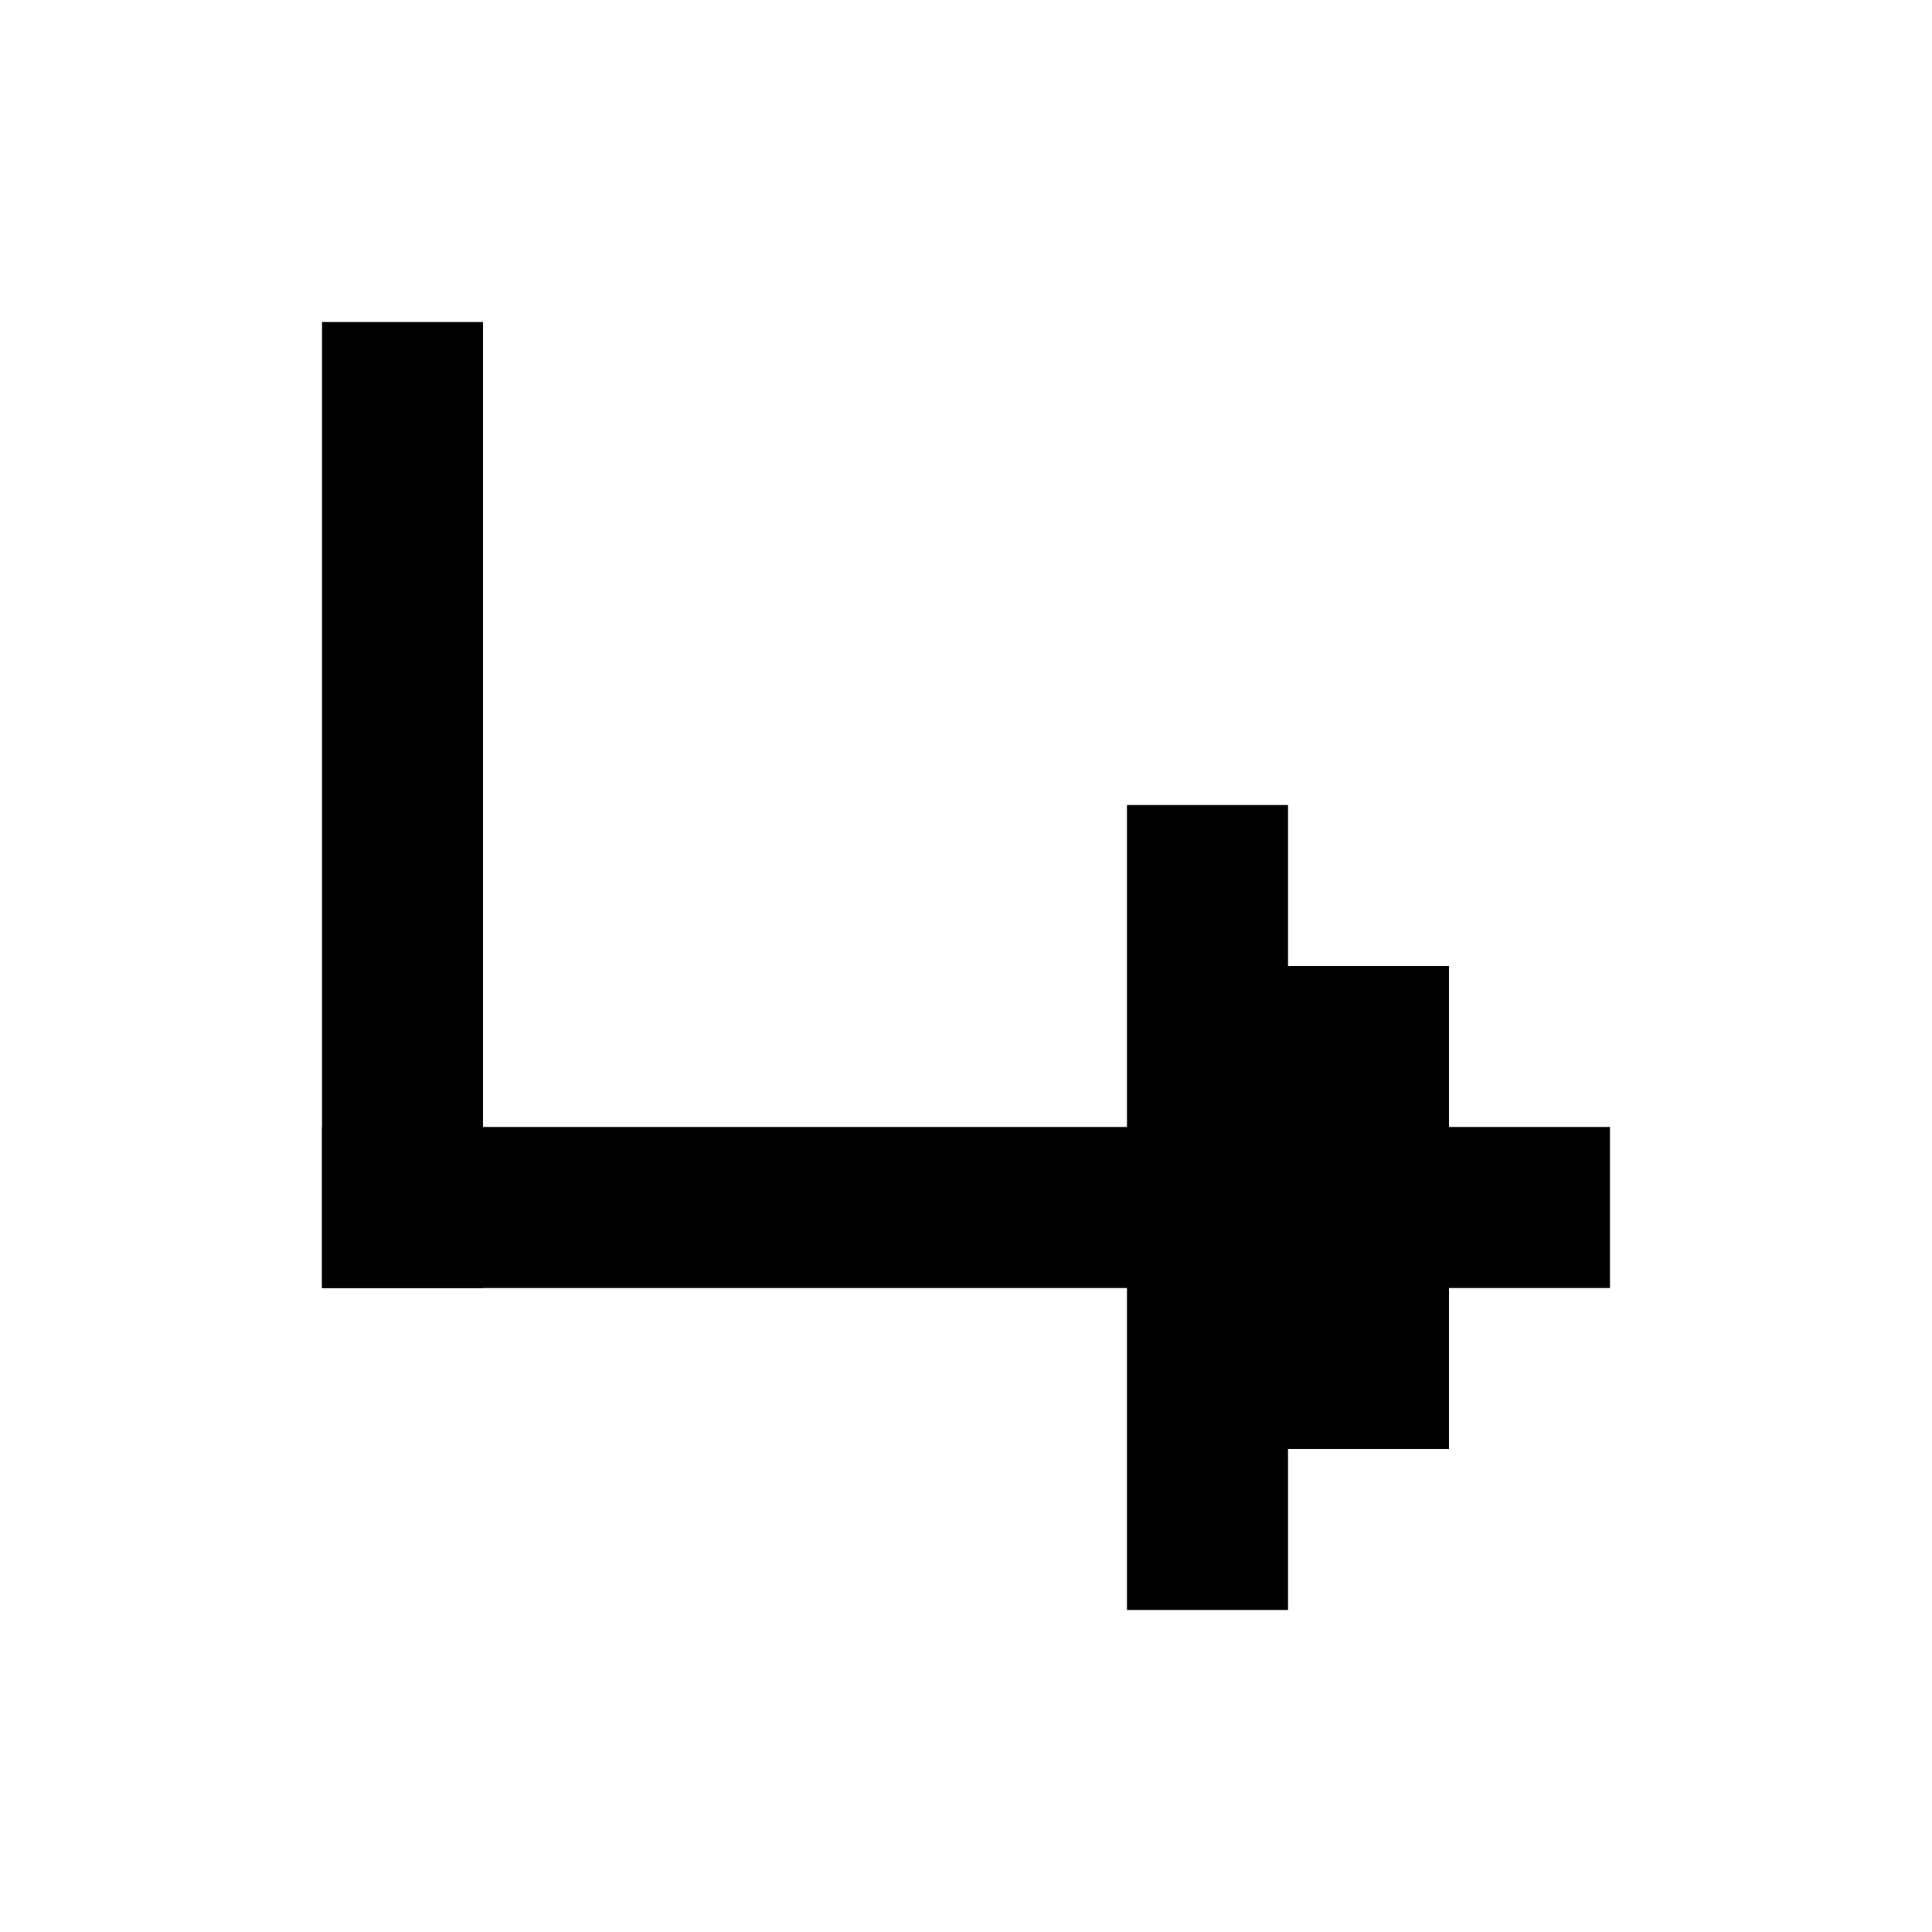 <svg width="24" height="24" fill="none" xmlns="http://www.w3.org/2000/svg"><path fill="currentColor" d="M4 16h14v-2H4z"/><path fill="currentColor" d="M4 16h2V4H4zM14 20h2V10h-2v10zM16 18h2v-6h-2v6zM18 16h2v-2h-2v2z"/></svg>
